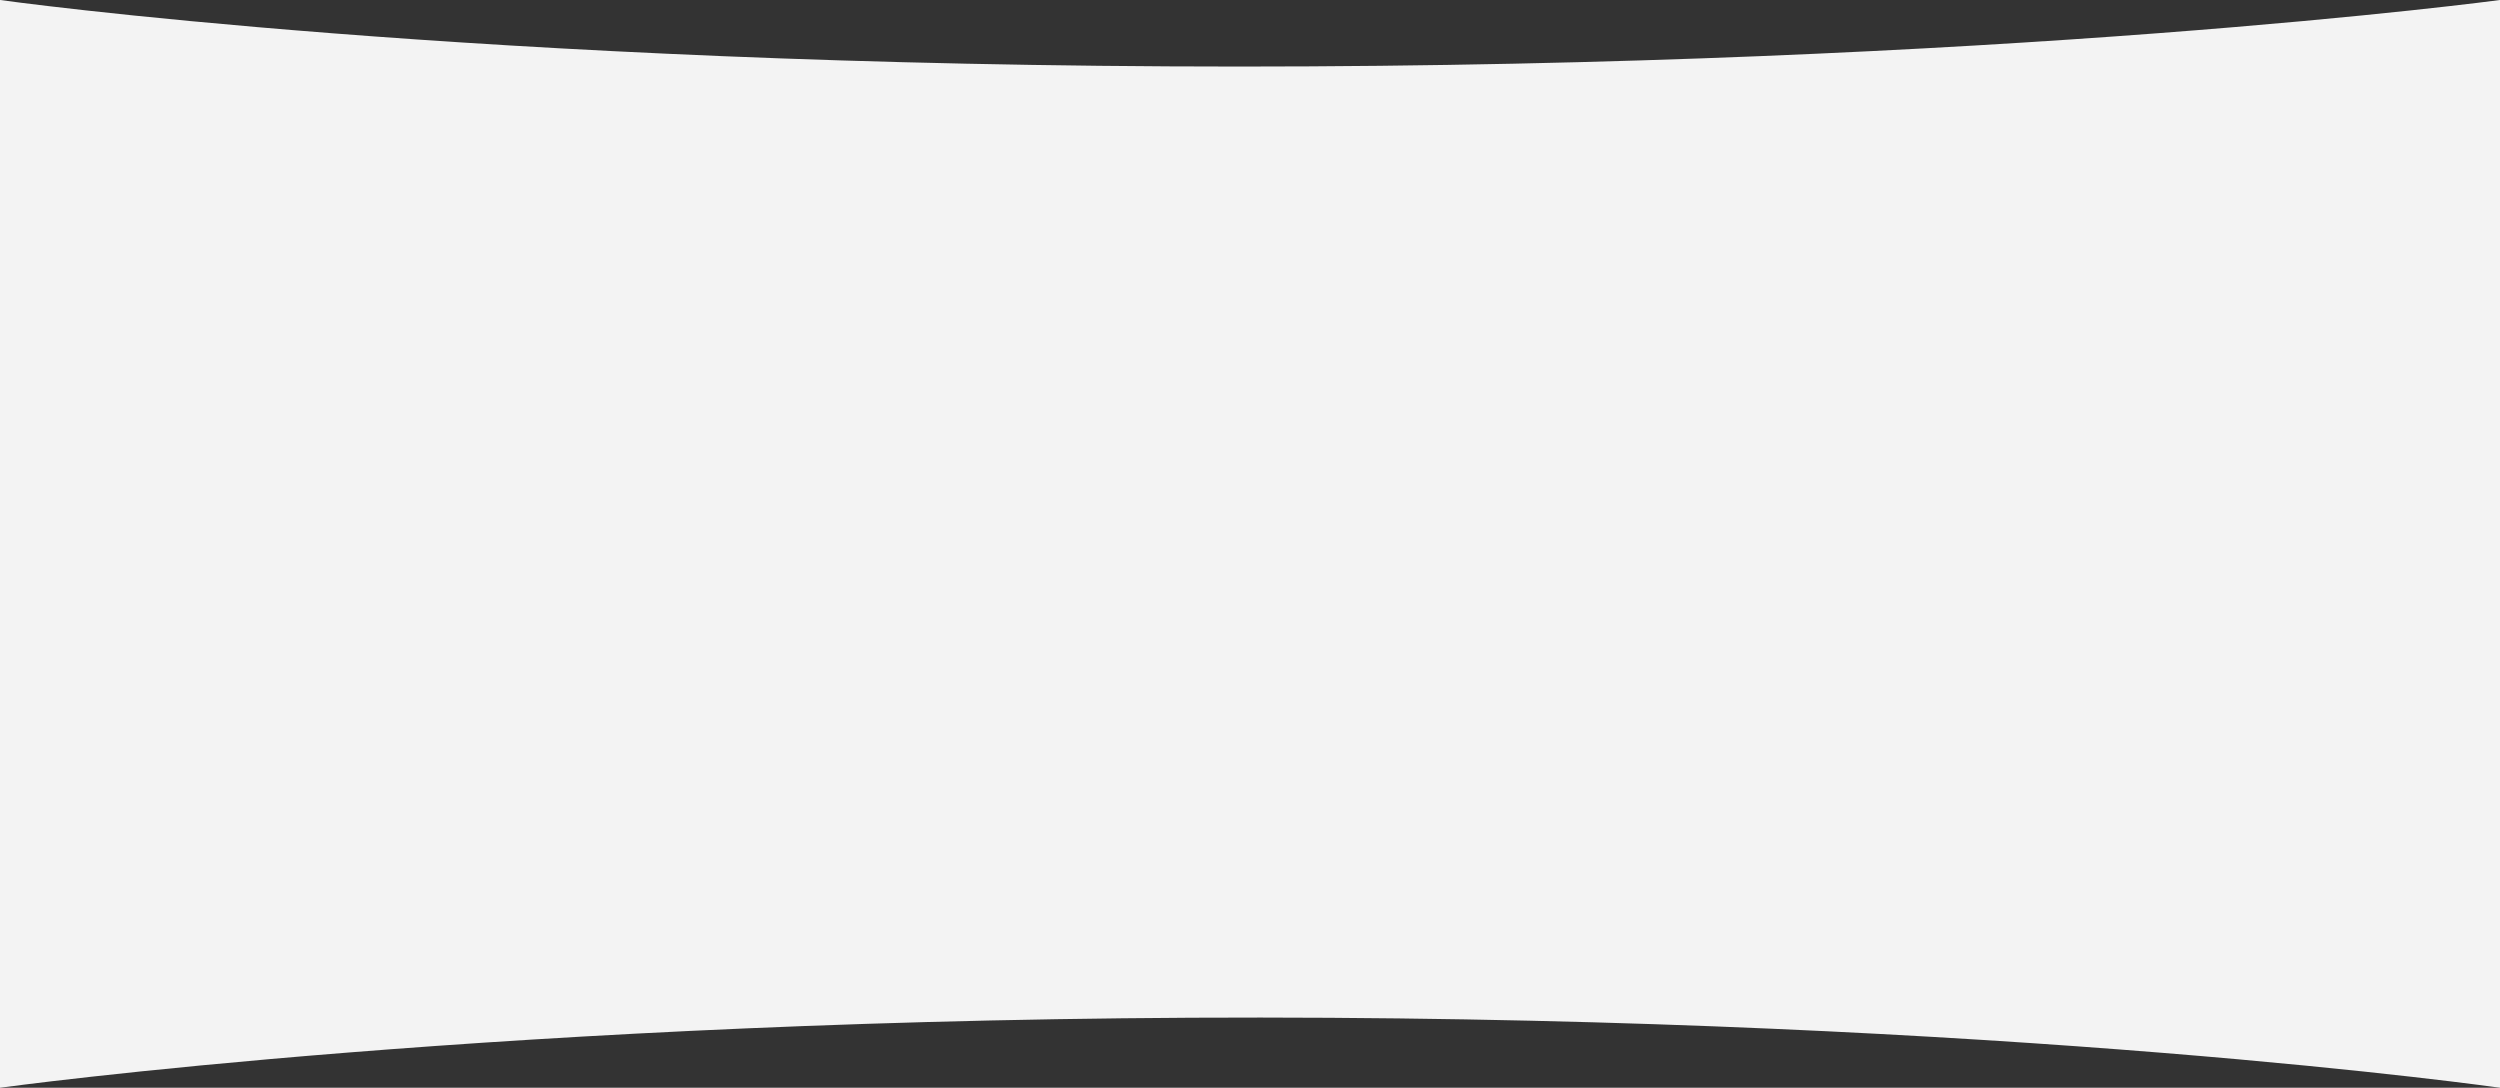 <svg xmlns="http://www.w3.org/2000/svg" width="1110" height="482.966"><rect width="100%" height="100%" fill="#333333" stroke="none"/><path id="Path_9401" data-name="Path 9401" d="M-21908-15079s210.059 29.554 550.289 29.554S-20798-15079-20798-15079v482.966s-216.7-30.987-550.252-31.168-559.748 31.168-559.748 31.168z" transform="translate(21908 15078.998)" fill="#f3f3f3"/></svg>